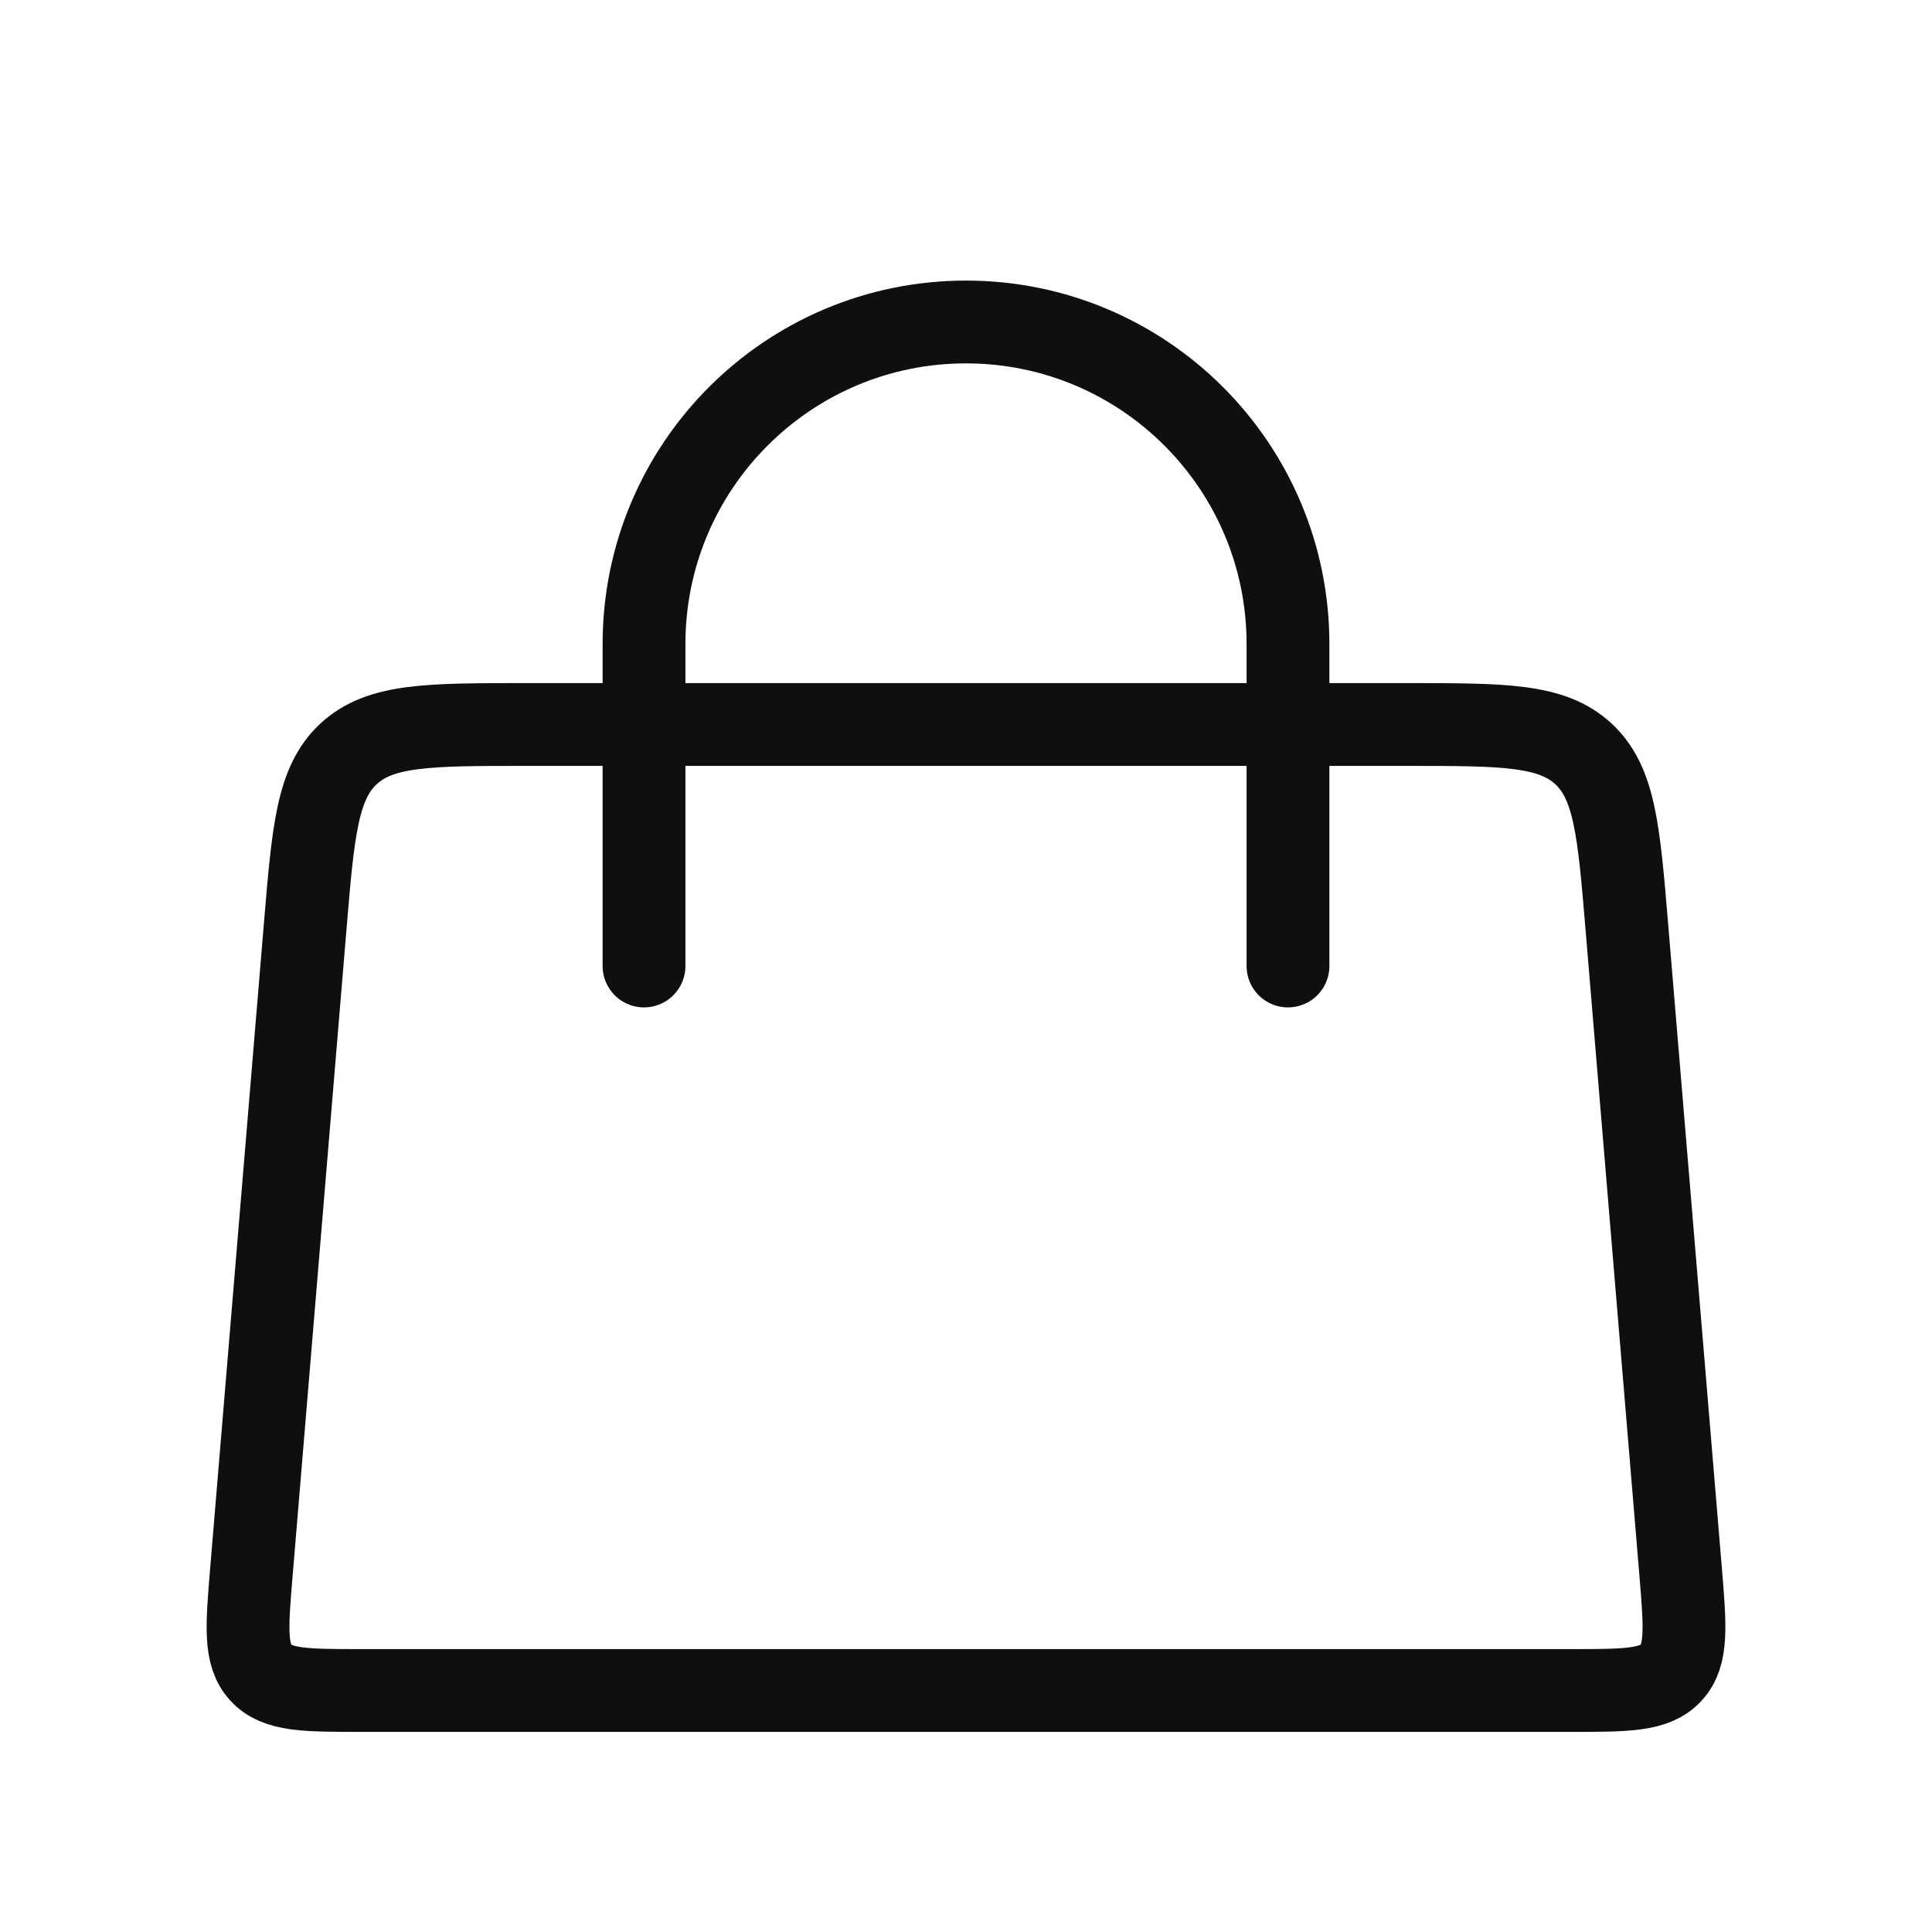 <svg width="35" height="35" viewBox="0 0 35 35" fill="none" xmlns="http://www.w3.org/2000/svg">
<path d="M11.667 17.5L11.667 11.667C11.667 8.445 14.278 5.833 17.5 5.833V5.833C20.722 5.833 23.333 8.445 23.333 11.667L23.333 17.5" stroke="#0F0F0F" stroke-width="1.5" stroke-linecap="round"/>
<path d="M5.528 16.793C5.673 15.052 5.745 14.181 6.319 13.653C6.893 13.125 7.767 13.125 9.514 13.125H25.486C27.233 13.125 28.107 13.125 28.681 13.653C29.255 14.181 29.327 15.052 29.472 16.793L30.445 28.459C30.529 29.472 30.571 29.979 30.274 30.302C29.977 30.625 29.468 30.625 28.451 30.625H6.549C5.532 30.625 5.023 30.625 4.726 30.302C4.429 29.979 4.471 29.472 4.556 28.459L5.528 16.793Z" stroke="#0F0F0F" stroke-width="1.5"/>
</svg>
